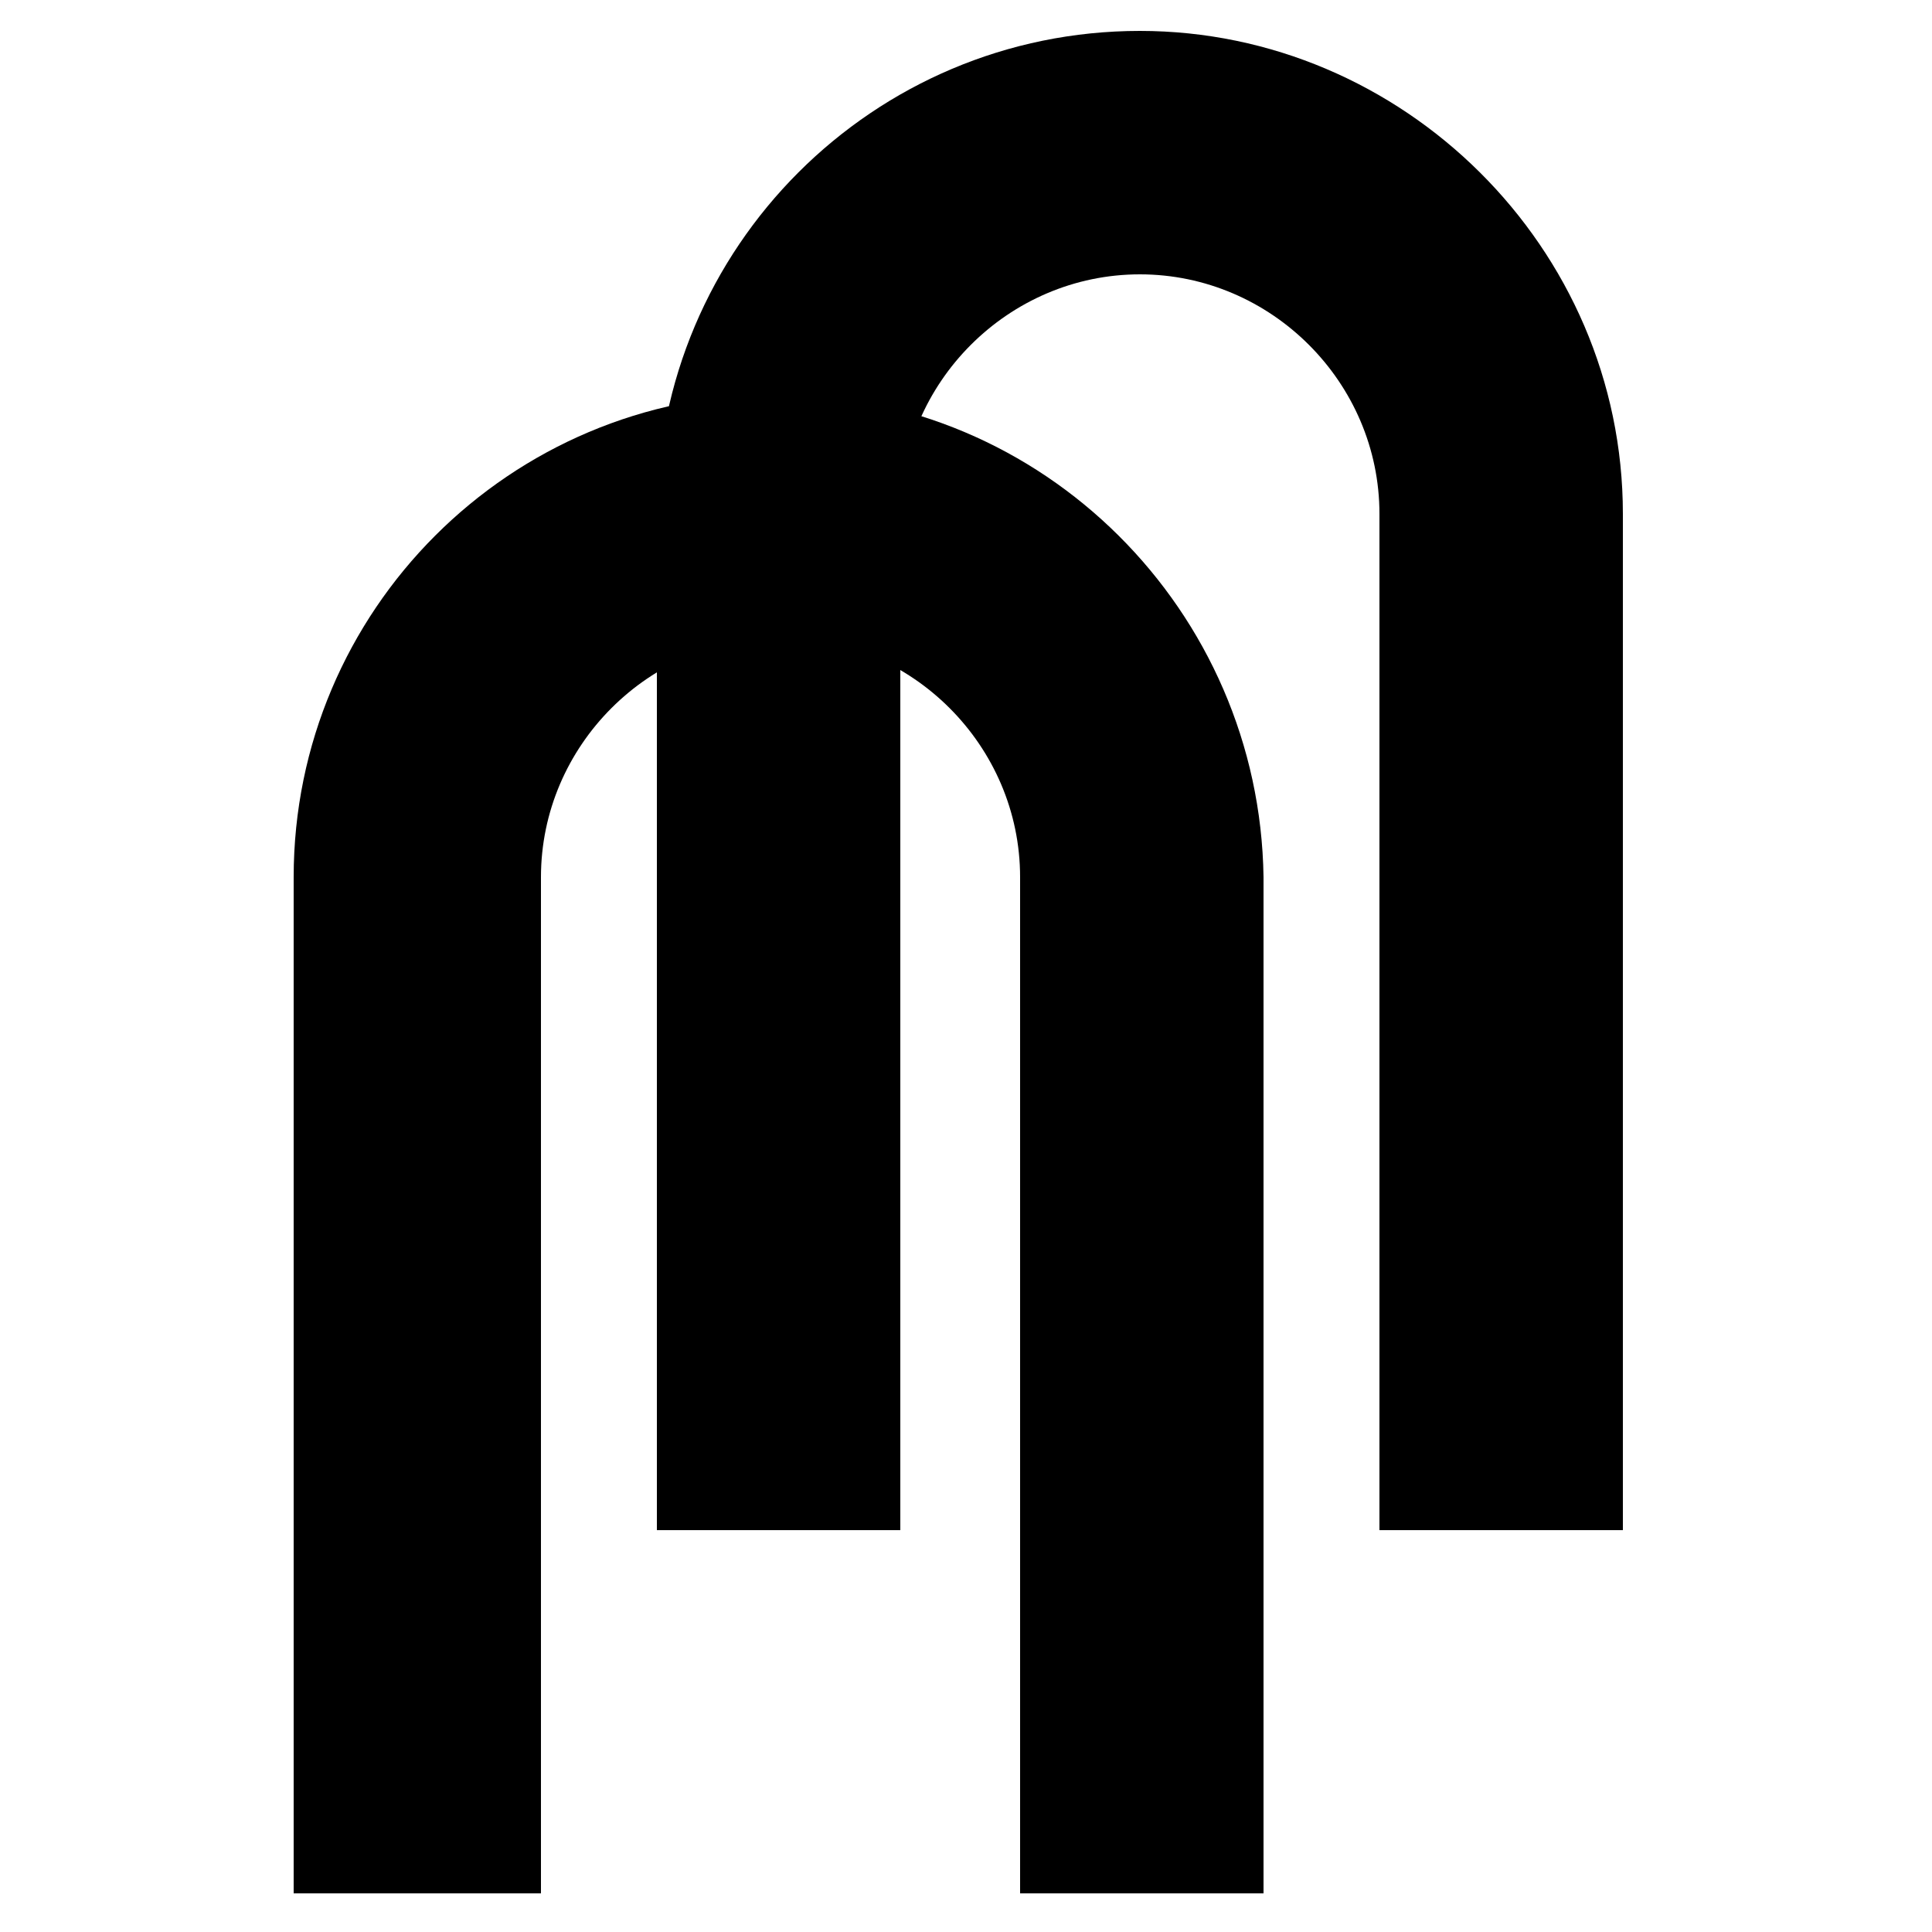<svg class="w-4 h-4"
	xmlns="http://www.w3.org/2000/svg" viewBox="0 0 50 50" style="enable-background:new 0 0 50 50;" xml:space="preserve">
	<path fill="currentColor" d="M20.1,10.2c-6.9,0-12.5,5.6-12.5,12.5V49H14V22.7c0-3.4,2.8-6.2,6.2-6.2s6.2,2.8,6.2,6.2V49h6.3V22.7
		C32.6,15.8,27,10.2,20.1,10.2z"/>
	<path fill="currentColor" d="M29.5,0.8C22.6,0.8,17,6.4,17,13.3v26.3h6.3V13.3c0-3.4,2.8-6.2,6.2-6.2s6.2,2.8,6.2,6.2v26.3H42V13.3
		C42,6.4,36.3,0.8,29.5,0.8z"/>
</svg>
